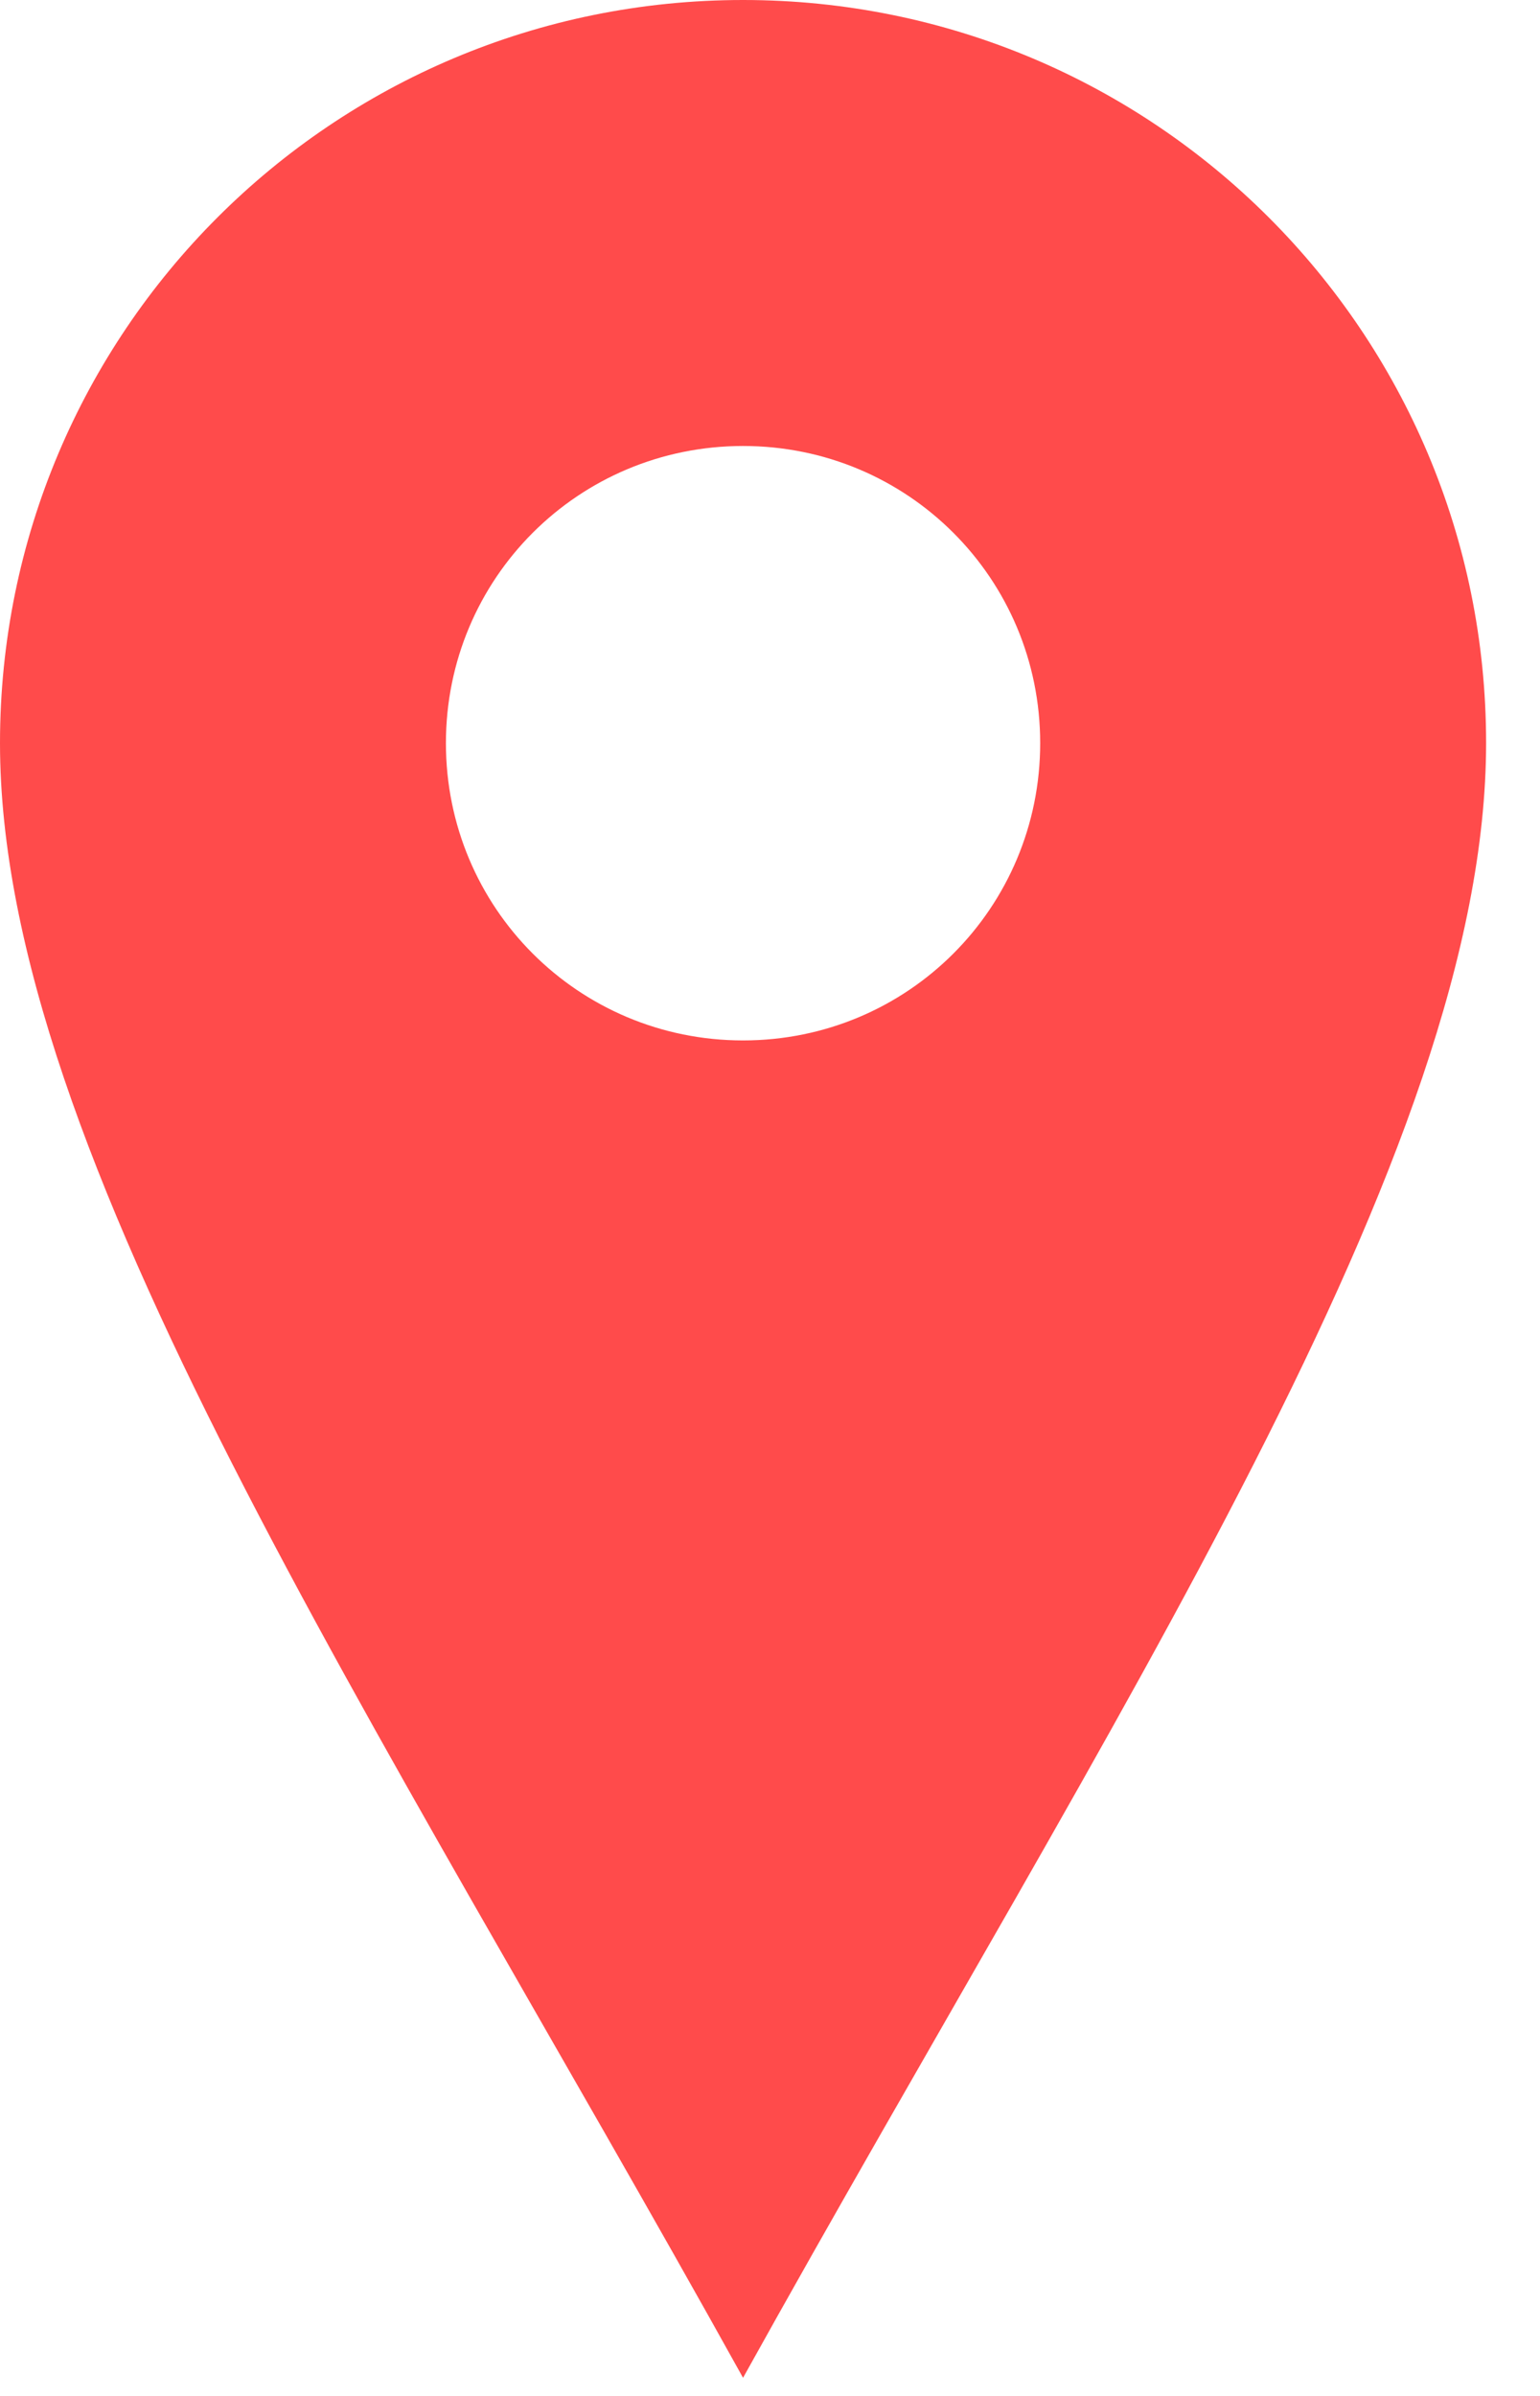 <svg width="18" height="28" viewBox="0 0 18 28" fill="none" xmlns="http://www.w3.org/2000/svg">
<path d="M8.685 0C3.882 0 0 3.882 0 8.685C0 13.488 4.344 19.973 8.685 27.788C13.026 19.973 17.37 13.486 17.37 8.682C17.37 3.879 13.488 0 8.685 0ZM8.685 12.159C6.76 12.159 5.212 10.61 5.212 8.685C5.212 6.76 6.76 5.212 8.685 5.212C10.61 5.212 12.158 6.76 12.158 8.685C12.158 10.61 10.61 12.159 8.685 12.159Z" fill="#FF4B4B"/>
</svg>
